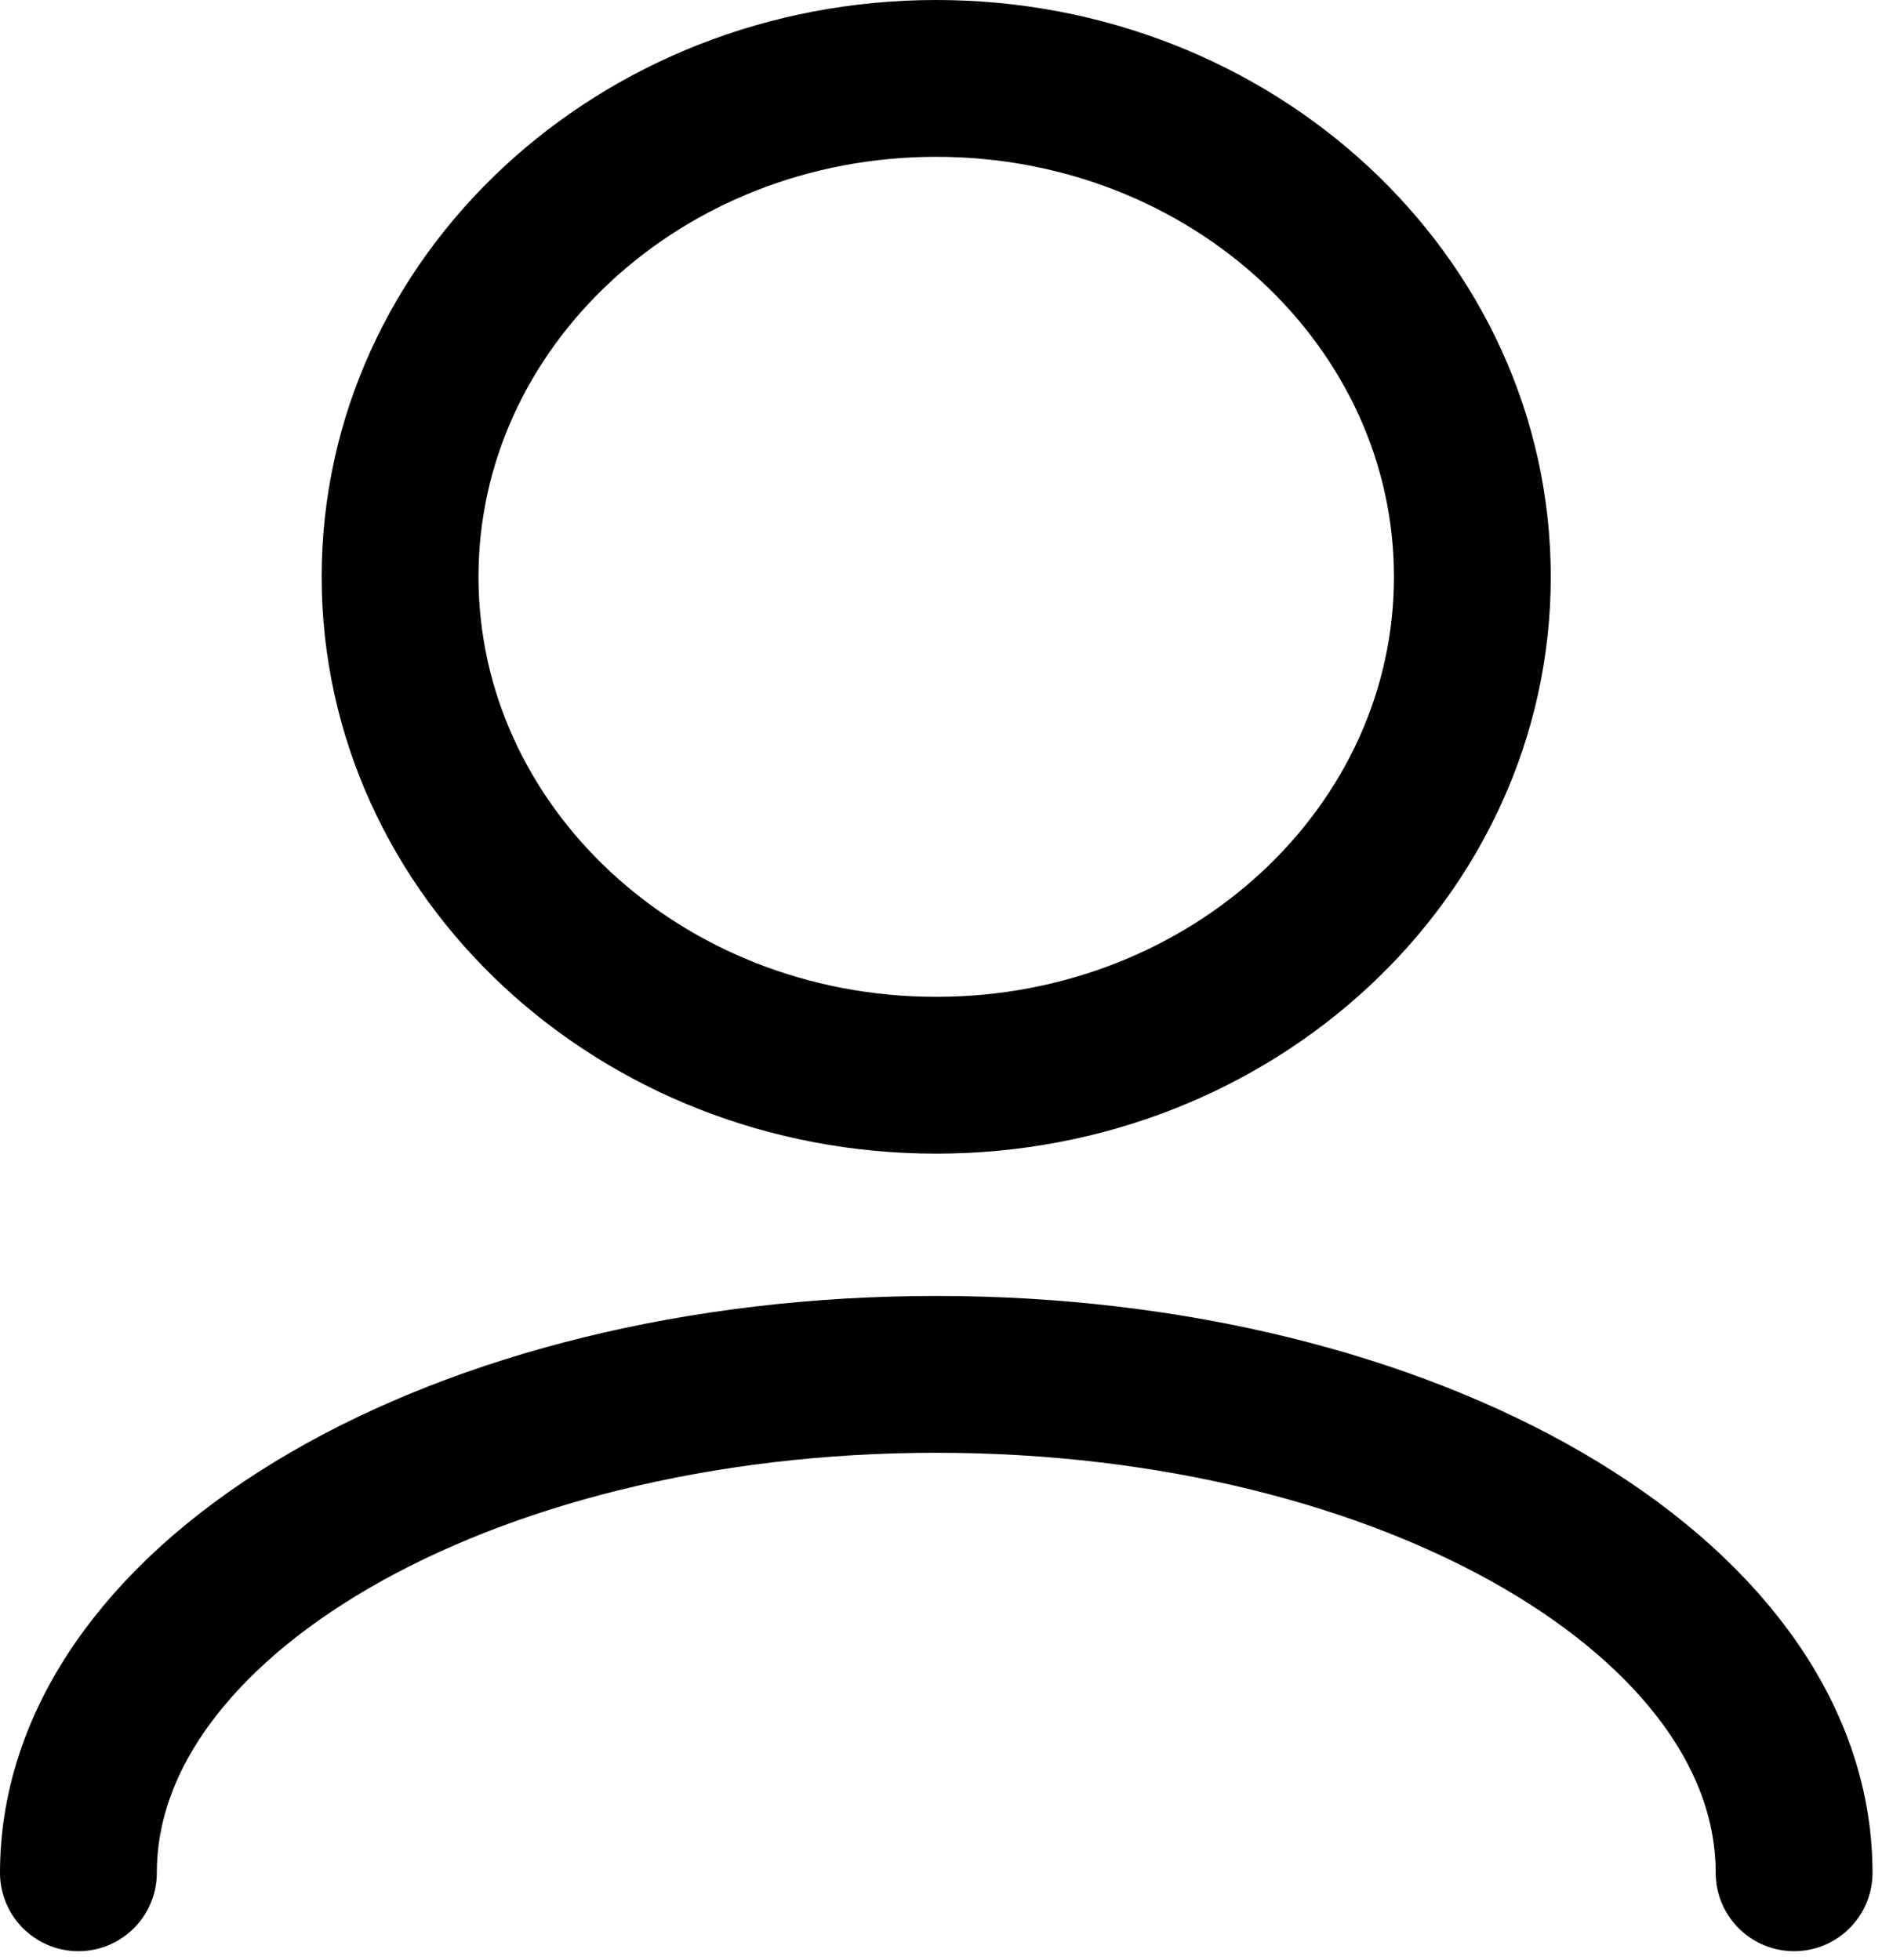 <svg width="24" height="25" viewBox="0 0 24 25" fill="none" xmlns="http://www.w3.org/2000/svg">
<path d="M22.879 23.886C22.879 20.375 17.981 17.529 11.939 17.529C5.898 17.529 1 20.375 1 23.886M11.939 13.714C8.163 13.714 5.102 10.868 5.102 7.357C5.102 3.846 8.163 1 11.939 1C15.715 1 18.776 3.846 18.776 7.357C18.776 10.868 15.715 13.714 11.939 13.714Z" stroke="black" stroke-width="2" stroke-linecap="round" stroke-linejoin="round"/>
</svg>
